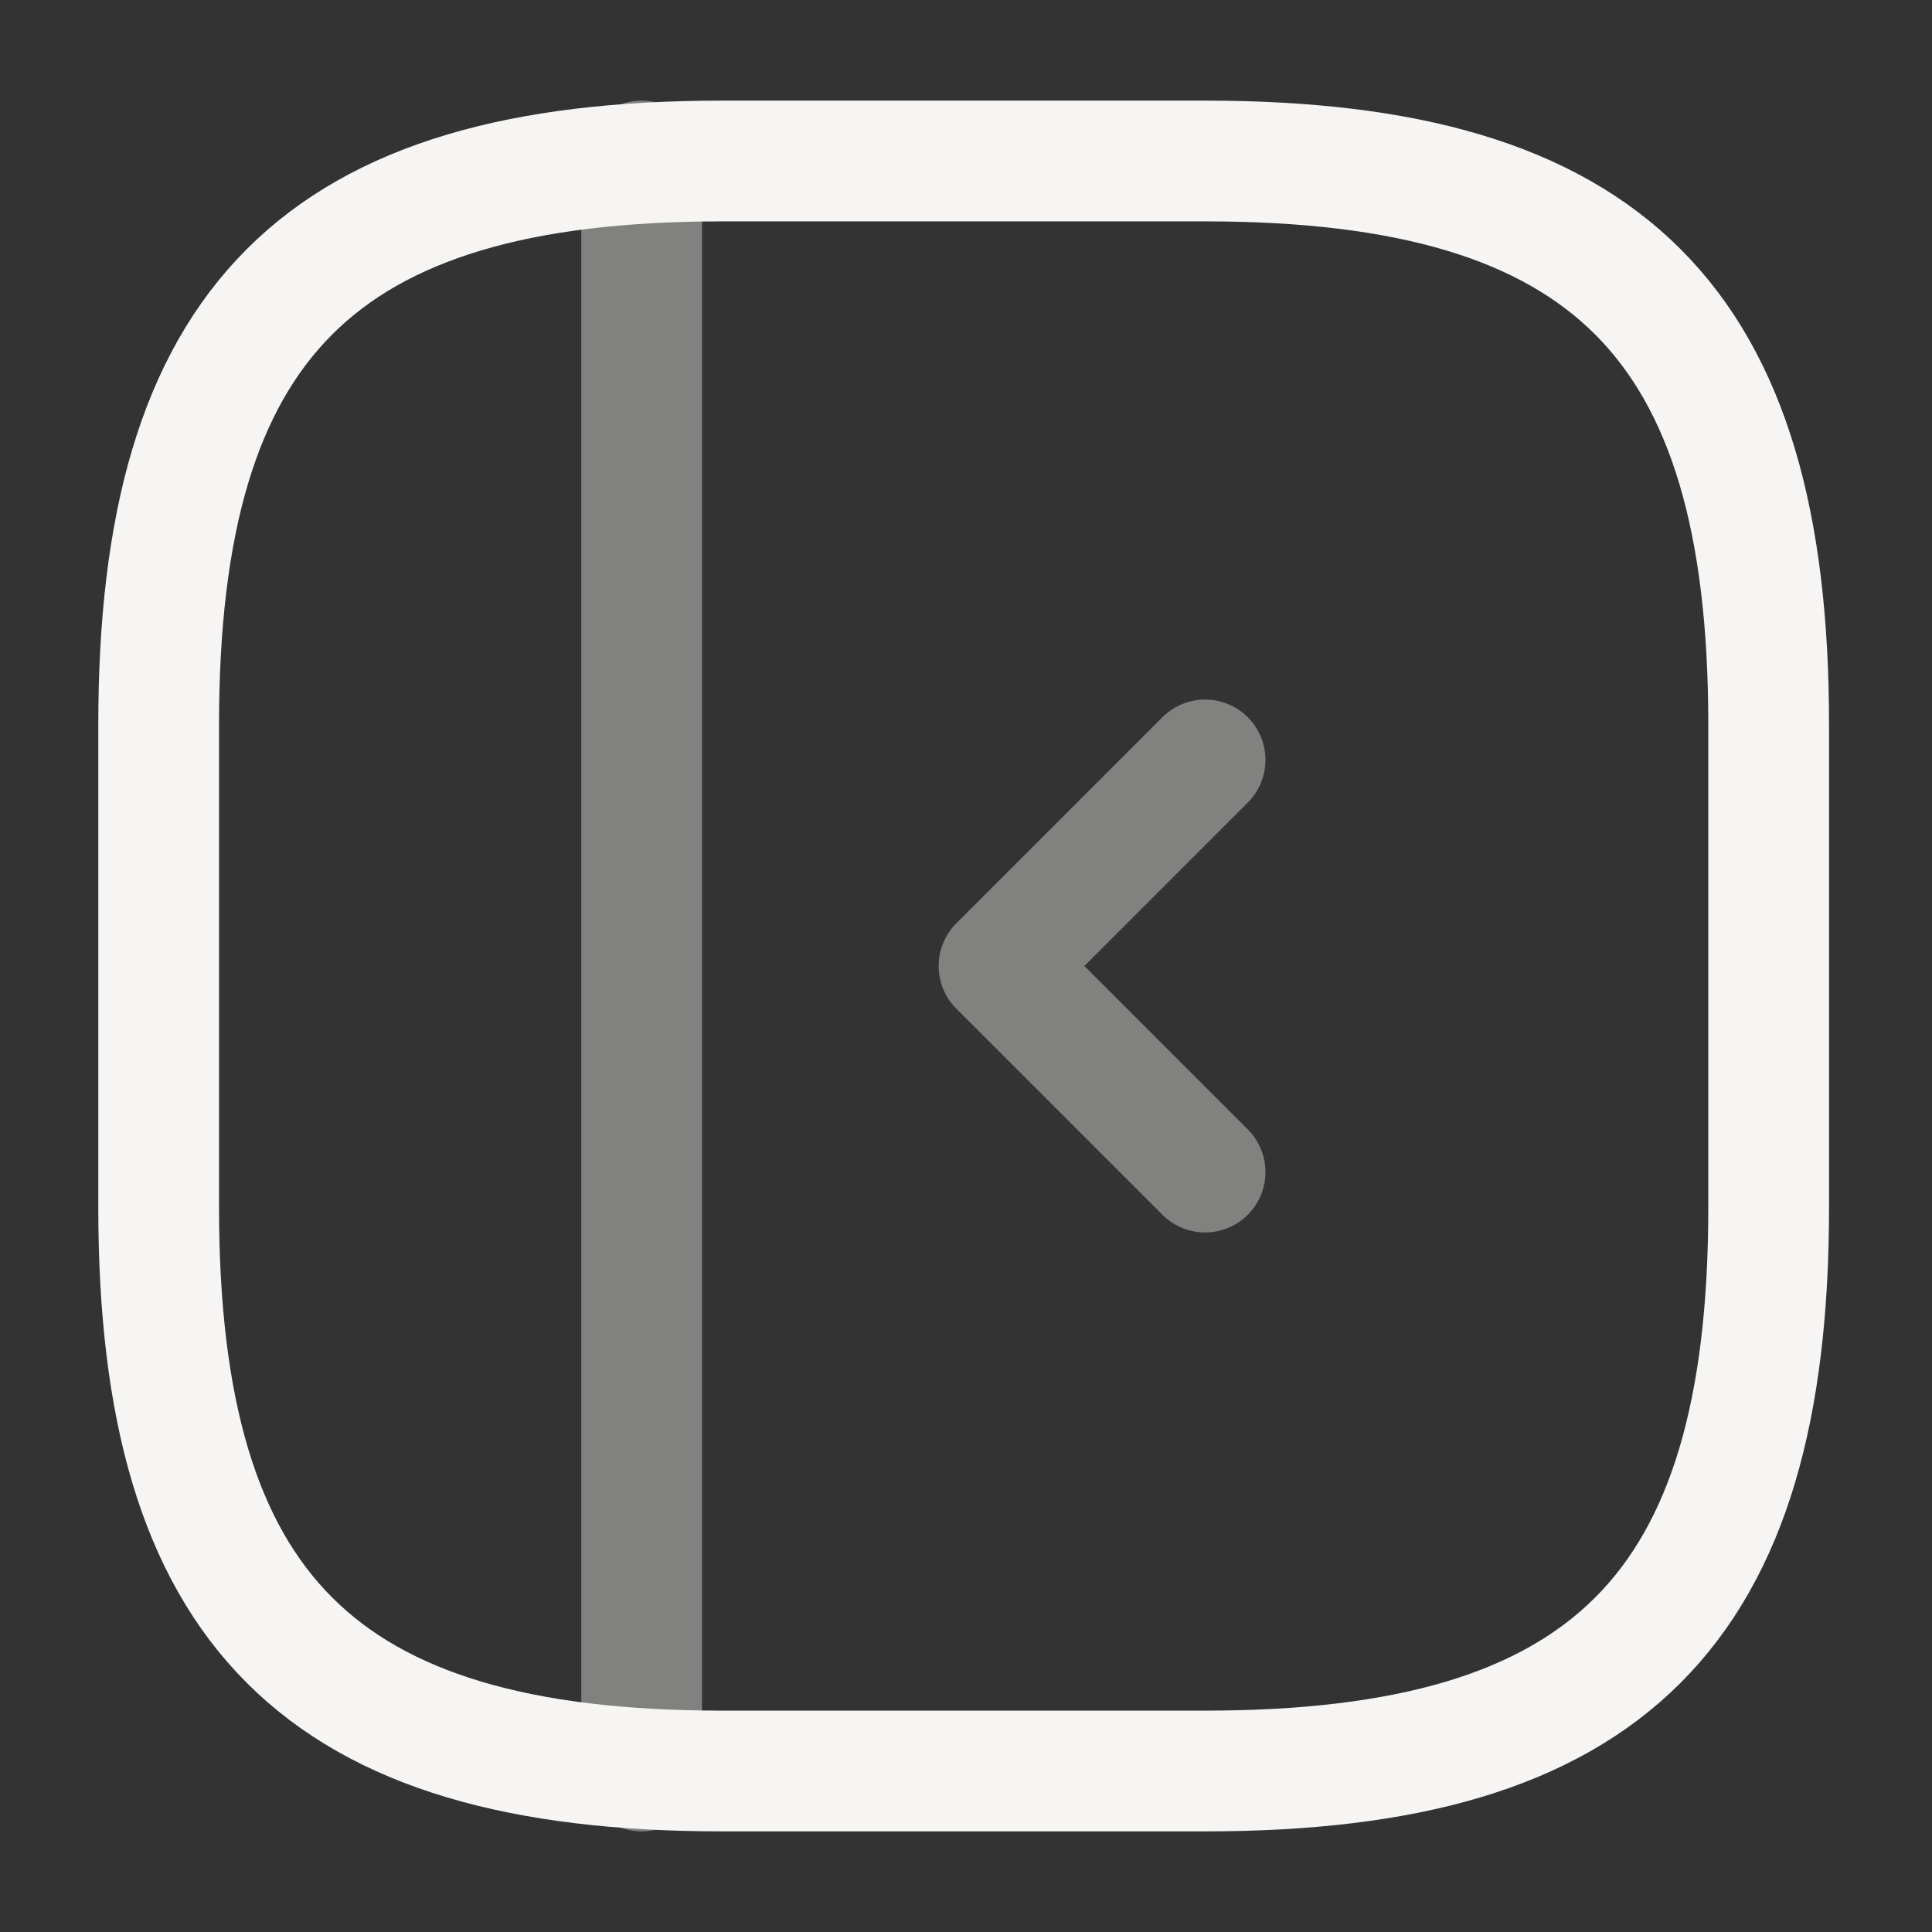 <!DOCTYPE svg PUBLIC "-//W3C//DTD SVG 1.1//EN" "http://www.w3.org/Graphics/SVG/1.1/DTD/svg11.dtd">
<!-- Uploaded to: SVG Repo, www.svgrepo.com, Transformed by: SVG Repo Mixer Tools -->
<svg width="800px" height="800px" viewBox="0 0 24 24" fill="none" xmlns="http://www.w3.org/2000/svg" stroke="#ffffff">
<rect x="0" y="0" width="24" height="24" fill="#333333" stroke="none"/>
<g id="SVGRepo_bgCarrier" stroke-width="0"/>
<g id="SVGRepo_tracerCarrier" stroke-linecap="round" stroke-linejoin="round"/>
<g id="SVGRepo_iconCarrier"> <path d="M21.971 15V9C21.971 4 19.971 2 14.971 2H8.971C3.971 2 1.971 4 1.971 9V15C1.971 20 3.971 22 8.971 22H14.971C19.971 22 21.971 20 21.971 15Z" stroke="#f6f5f4" stroke-width="1.5" stroke-linecap="round" stroke-linejoin="round"/> <path opacity="0.4" d="M7.971 2V22" stroke="#f6f5f4" stroke-width="1.5" stroke-linecap="round" stroke-linejoin="round"/> <path opacity="0.4" d="M14.97 9.44L12.41 12L14.97 14.56" stroke="#f6f5f4" stroke-width="1.5" stroke-linecap="round" stroke-linejoin="round"/> </g>
</svg>